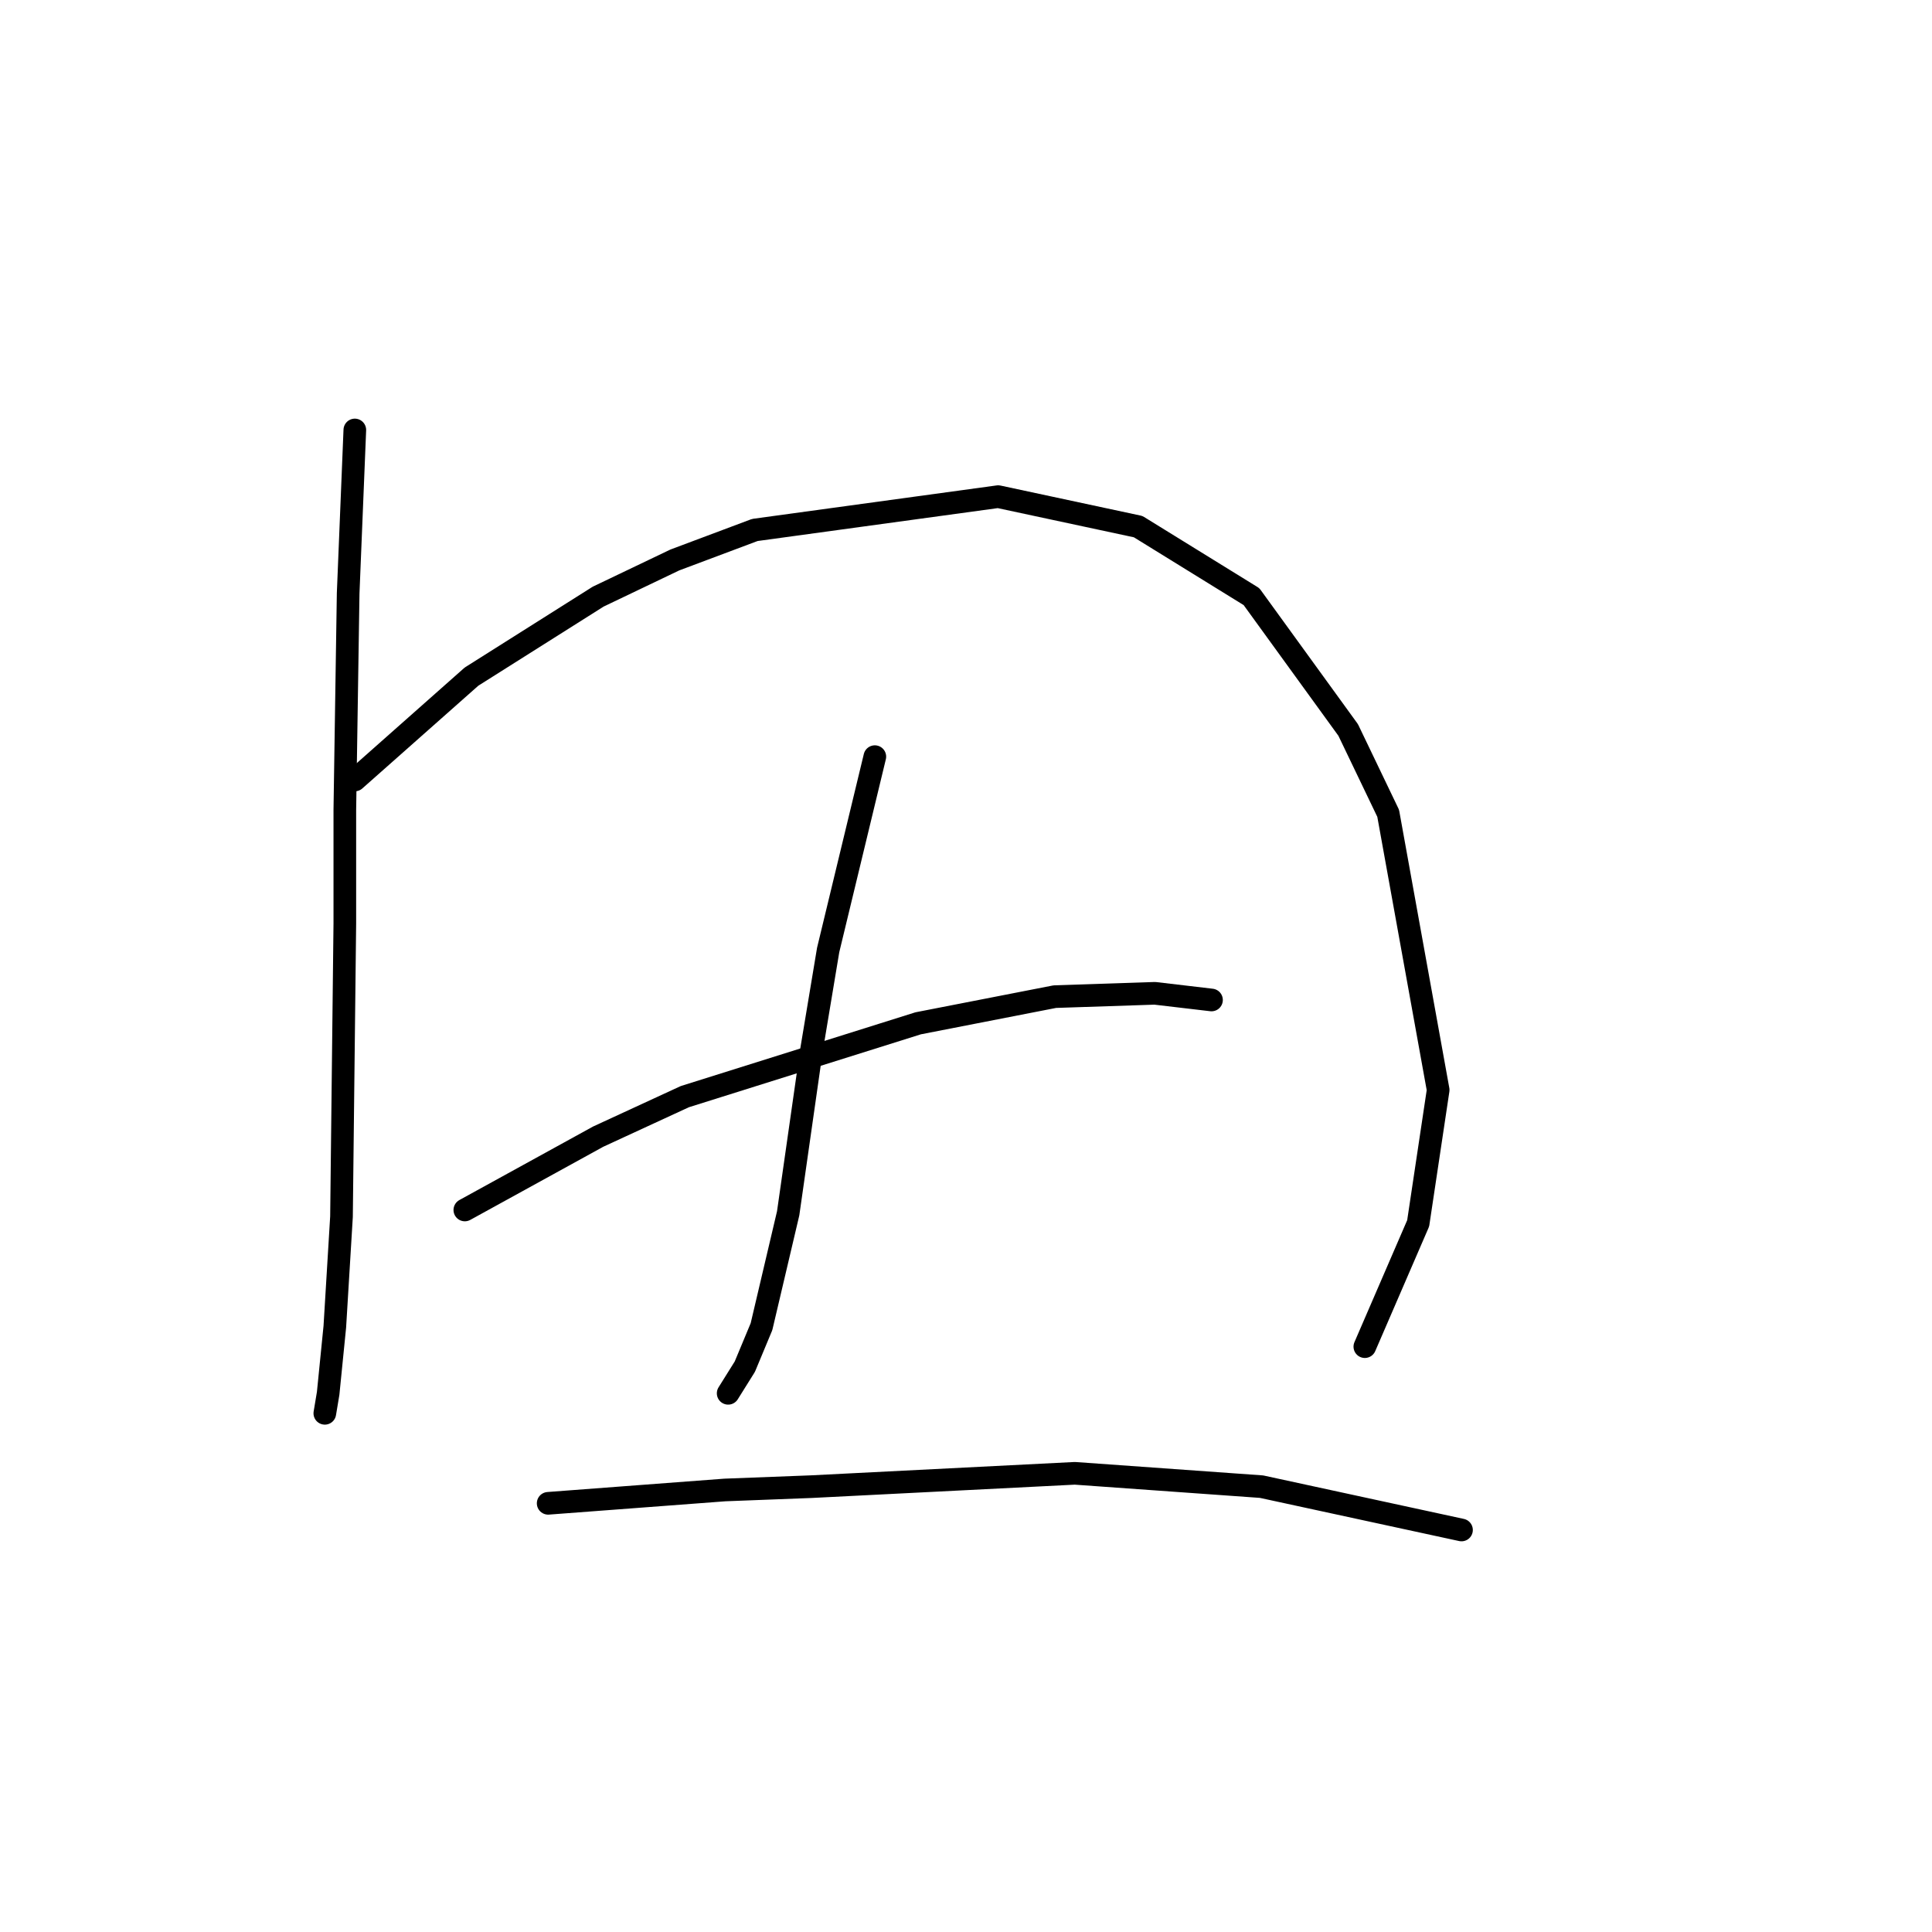 <?xml version="1.0" standalone="no"?>
    <svg width="256" height="256" xmlns="http://www.w3.org/2000/svg" version="1.1">
    <polyline stroke="black" stroke-width="3" stroke-linecap="round" fill="transparent" stroke-linejoin="round" points="47.016 56.973 46.133 78.616 45.691 107.326 45.691 122.343 45.25 161.212 44.366 175.788 43.483 184.621 43.041 187.271 43.041 187.271 " />
        <polyline stroke="black" stroke-width="3" stroke-linecap="round" fill="transparent" stroke-linejoin="round" points="47.016 103.351 62.475 89.658 79.26 79.058 89.418 74.199 100.019 70.224 132.262 65.807 150.813 69.782 165.831 79.058 178.64 96.725 183.94 107.767 190.565 144.428 187.915 162.095 180.848 178.438 180.848 178.438 " />
        <polyline stroke="black" stroke-width="3" stroke-linecap="round" fill="transparent" stroke-linejoin="round" points="115.92 100.259 109.736 125.877 107.528 139.127 104.436 160.77 100.902 175.788 98.694 181.088 96.485 184.621 96.485 184.621 " />
        <polyline stroke="black" stroke-width="3" stroke-linecap="round" fill="transparent" stroke-linejoin="round" points="61.592 160.328 79.26 150.611 90.743 145.311 121.662 135.594 139.771 132.06 153.022 131.619 160.53 132.502 160.53 132.502 " />
        <polyline stroke="black" stroke-width="3" stroke-linecap="round" fill="transparent" stroke-linejoin="round" points="72.634 199.197 96.044 197.43 107.528 196.989 142.421 195.222 167.156 196.989 193.657 202.731 193.657 202.731 " />
        </svg>